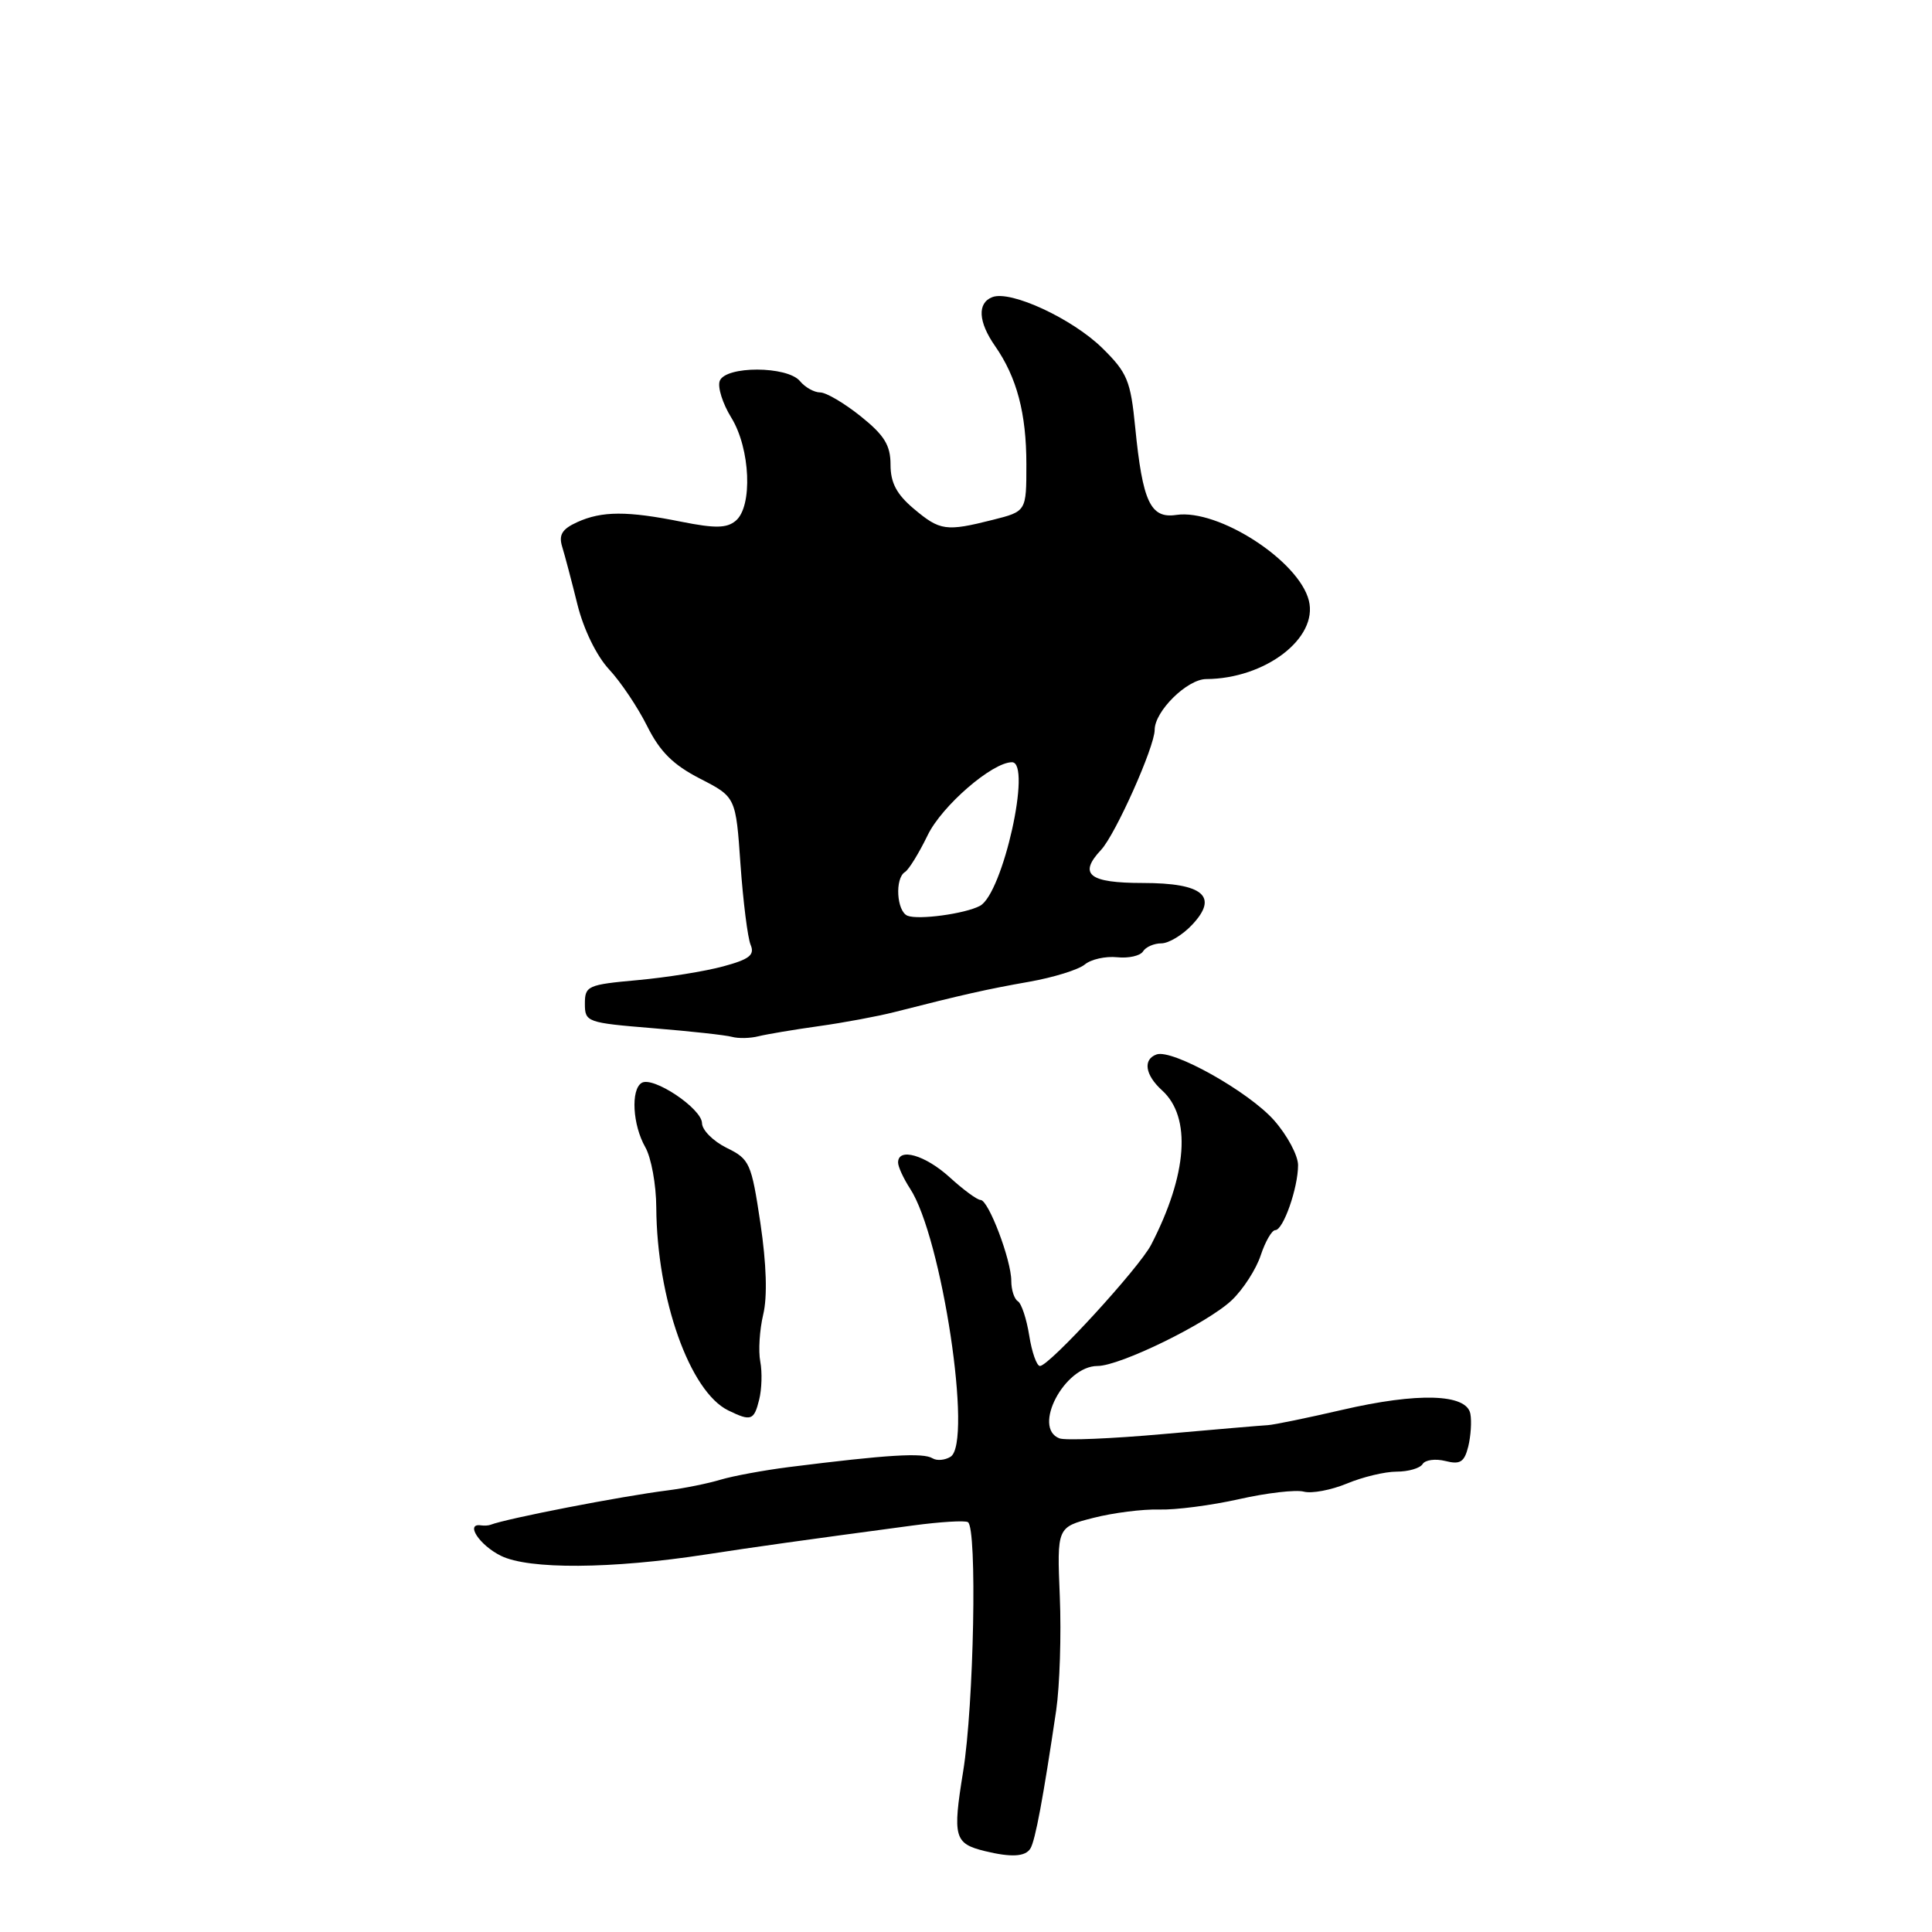 <?xml version="1.0" encoding="UTF-8" standalone="no"?>
<!DOCTYPE svg PUBLIC "-//W3C//DTD SVG 1.1//EN" "http://www.w3.org/Graphics/SVG/1.1/DTD/svg11.dtd" >
<svg xmlns="http://www.w3.org/2000/svg" xmlns:xlink="http://www.w3.org/1999/xlink" version="1.1" viewBox="0 0 256 256">
 <g >
 <path fill="currentColor"
d=" M 136.53 244.94 C 137.18 243.90 138.24 238.18 139.95 226.63 C 140.42 223.40 140.64 216.62 140.43 211.56 C 140.05 202.36 140.05 202.36 144.86 201.13 C 147.51 200.45 151.43 199.96 153.59 200.02 C 155.74 200.09 160.50 199.47 164.16 198.65 C 167.83 197.82 171.70 197.37 172.76 197.65 C 173.82 197.93 176.39 197.44 178.47 196.58 C 180.55 195.71 183.51 195.00 185.06 195.00 C 186.61 195.00 188.16 194.55 188.50 194.00 C 188.84 193.44 190.20 193.26 191.52 193.59 C 193.48 194.09 194.03 193.74 194.55 191.68 C 194.89 190.29 195.02 188.34 194.83 187.33 C 194.33 184.68 187.90 184.48 177.82 186.82 C 173.24 187.88 168.82 188.79 168.00 188.84 C 167.18 188.88 160.93 189.42 154.13 190.02 C 147.33 190.63 141.14 190.89 140.38 190.59 C 136.74 189.20 141.05 181.00 145.42 181.00 C 148.43 181.00 160.04 175.31 163.23 172.27 C 164.73 170.84 166.45 168.17 167.05 166.34 C 167.66 164.50 168.53 163.00 168.98 163.00 C 170.04 163.00 172.00 157.40 172.00 154.39 C 172.00 153.11 170.58 150.45 168.84 148.47 C 165.49 144.66 155.36 138.98 153.25 139.72 C 151.41 140.38 151.73 142.44 153.98 144.48 C 157.89 148.02 157.35 155.62 152.53 164.94 C 150.94 168.01 139.03 181.00 137.80 181.00 C 137.37 181.00 136.73 179.19 136.38 176.98 C 136.03 174.77 135.35 172.71 134.87 172.42 C 134.39 172.12 134.00 170.91 134.00 169.72 C 134.00 166.96 130.98 159.00 129.93 159.00 C 129.48 159.00 127.65 157.65 125.84 156.00 C 122.60 153.05 119.00 152.01 119.00 154.04 C 119.00 154.60 119.72 156.16 120.59 157.50 C 124.80 163.92 128.92 191.20 125.95 193.03 C 125.21 193.49 124.14 193.58 123.58 193.24 C 122.32 192.46 117.62 192.75 104.50 194.40 C 101.20 194.82 97.15 195.57 95.50 196.06 C 93.85 196.56 90.70 197.20 88.50 197.48 C 82.24 198.27 67.14 201.21 65.00 202.04 C 64.72 202.15 64.16 202.18 63.75 202.12 C 61.59 201.78 63.50 204.73 66.37 206.15 C 70.06 207.98 81.02 207.91 93.58 205.97 C 100.15 204.96 106.21 204.11 121.00 202.13 C 124.58 201.65 127.84 201.45 128.25 201.69 C 129.50 202.40 129.05 225.94 127.62 234.74 C 126.21 243.44 126.44 244.28 130.50 245.28 C 133.99 246.13 135.86 246.03 136.53 244.94 Z  M 100.59 185.48 C 100.94 184.10 101.01 181.81 100.74 180.41 C 100.47 179.00 100.65 176.20 101.13 174.18 C 101.70 171.81 101.56 167.49 100.76 162.09 C 99.56 154.09 99.34 153.59 96.27 152.09 C 94.50 151.21 93.04 149.75 93.02 148.83 C 93.00 146.89 86.52 142.56 85.02 143.49 C 83.56 144.39 83.83 149.07 85.50 152.00 C 86.29 153.38 86.95 156.98 86.96 160.00 C 87.04 172.11 91.40 184.40 96.50 186.89 C 99.51 188.36 99.91 188.22 100.59 185.48 Z  M 108.50 135.97 C 111.80 135.51 116.30 134.67 118.50 134.11 C 127.68 131.77 130.79 131.07 136.36 130.09 C 139.59 129.52 142.91 128.49 143.74 127.80 C 144.57 127.11 146.50 126.68 148.03 126.84 C 149.55 127.00 151.10 126.65 151.46 126.06 C 151.82 125.48 152.91 125.00 153.88 125.00 C 154.86 125.00 156.70 123.89 157.97 122.53 C 161.51 118.77 159.42 117.00 151.44 117.00 C 144.29 117.00 142.85 115.86 145.90 112.61 C 147.80 110.58 153.00 98.95 153.00 96.71 C 153.00 94.24 157.30 90.00 159.82 89.98 C 167.65 89.94 174.68 84.56 173.43 79.58 C 172.11 74.30 161.44 67.41 155.87 68.23 C 152.44 68.74 151.40 66.52 150.42 56.62 C 149.81 50.43 149.37 49.38 146.06 46.12 C 142.09 42.23 133.92 38.43 131.49 39.37 C 129.48 40.14 129.61 42.64 131.85 45.85 C 134.74 50.00 136.00 54.77 136.00 61.53 C 136.00 67.76 136.00 67.76 131.56 68.88 C 125.34 70.45 124.55 70.33 121.08 67.41 C 118.81 65.50 118.00 63.97 118.00 61.58 C 118.00 59.00 117.19 57.68 114.06 55.17 C 111.89 53.43 109.47 52.00 108.68 52.00 C 107.89 52.00 106.68 51.33 106.00 50.50 C 104.32 48.48 96.15 48.46 95.37 50.47 C 95.06 51.29 95.75 53.48 96.90 55.34 C 99.43 59.43 99.76 67.13 97.48 69.01 C 96.30 70.00 94.74 70.02 90.32 69.14 C 83.12 67.69 79.75 67.70 76.48 69.19 C 74.48 70.10 74.01 70.87 74.49 72.44 C 74.84 73.57 75.75 77.02 76.51 80.09 C 77.33 83.40 79.05 86.91 80.70 88.69 C 82.24 90.34 84.51 93.72 85.75 96.21 C 87.45 99.61 89.19 101.34 92.75 103.17 C 97.50 105.61 97.50 105.61 98.12 114.56 C 98.47 119.47 99.07 124.26 99.46 125.19 C 100.03 126.54 99.31 127.11 95.83 128.05 C 93.45 128.70 88.35 129.52 84.50 129.87 C 77.87 130.47 77.50 130.63 77.50 133.00 C 77.50 135.43 77.76 135.52 86.50 136.24 C 91.45 136.64 96.17 137.16 97.00 137.39 C 97.83 137.62 99.40 137.59 100.50 137.31 C 101.60 137.04 105.20 136.43 108.50 135.97 Z  M 120.25 121.34 C 118.81 120.76 118.55 116.39 119.91 115.55 C 120.42 115.24 121.77 113.04 122.92 110.67 C 124.80 106.78 131.48 101.00 134.09 101.00 C 136.76 101.00 132.88 118.42 129.85 120.03 C 127.88 121.08 121.70 121.92 120.25 121.34 Z "/>
</g>
</svg>